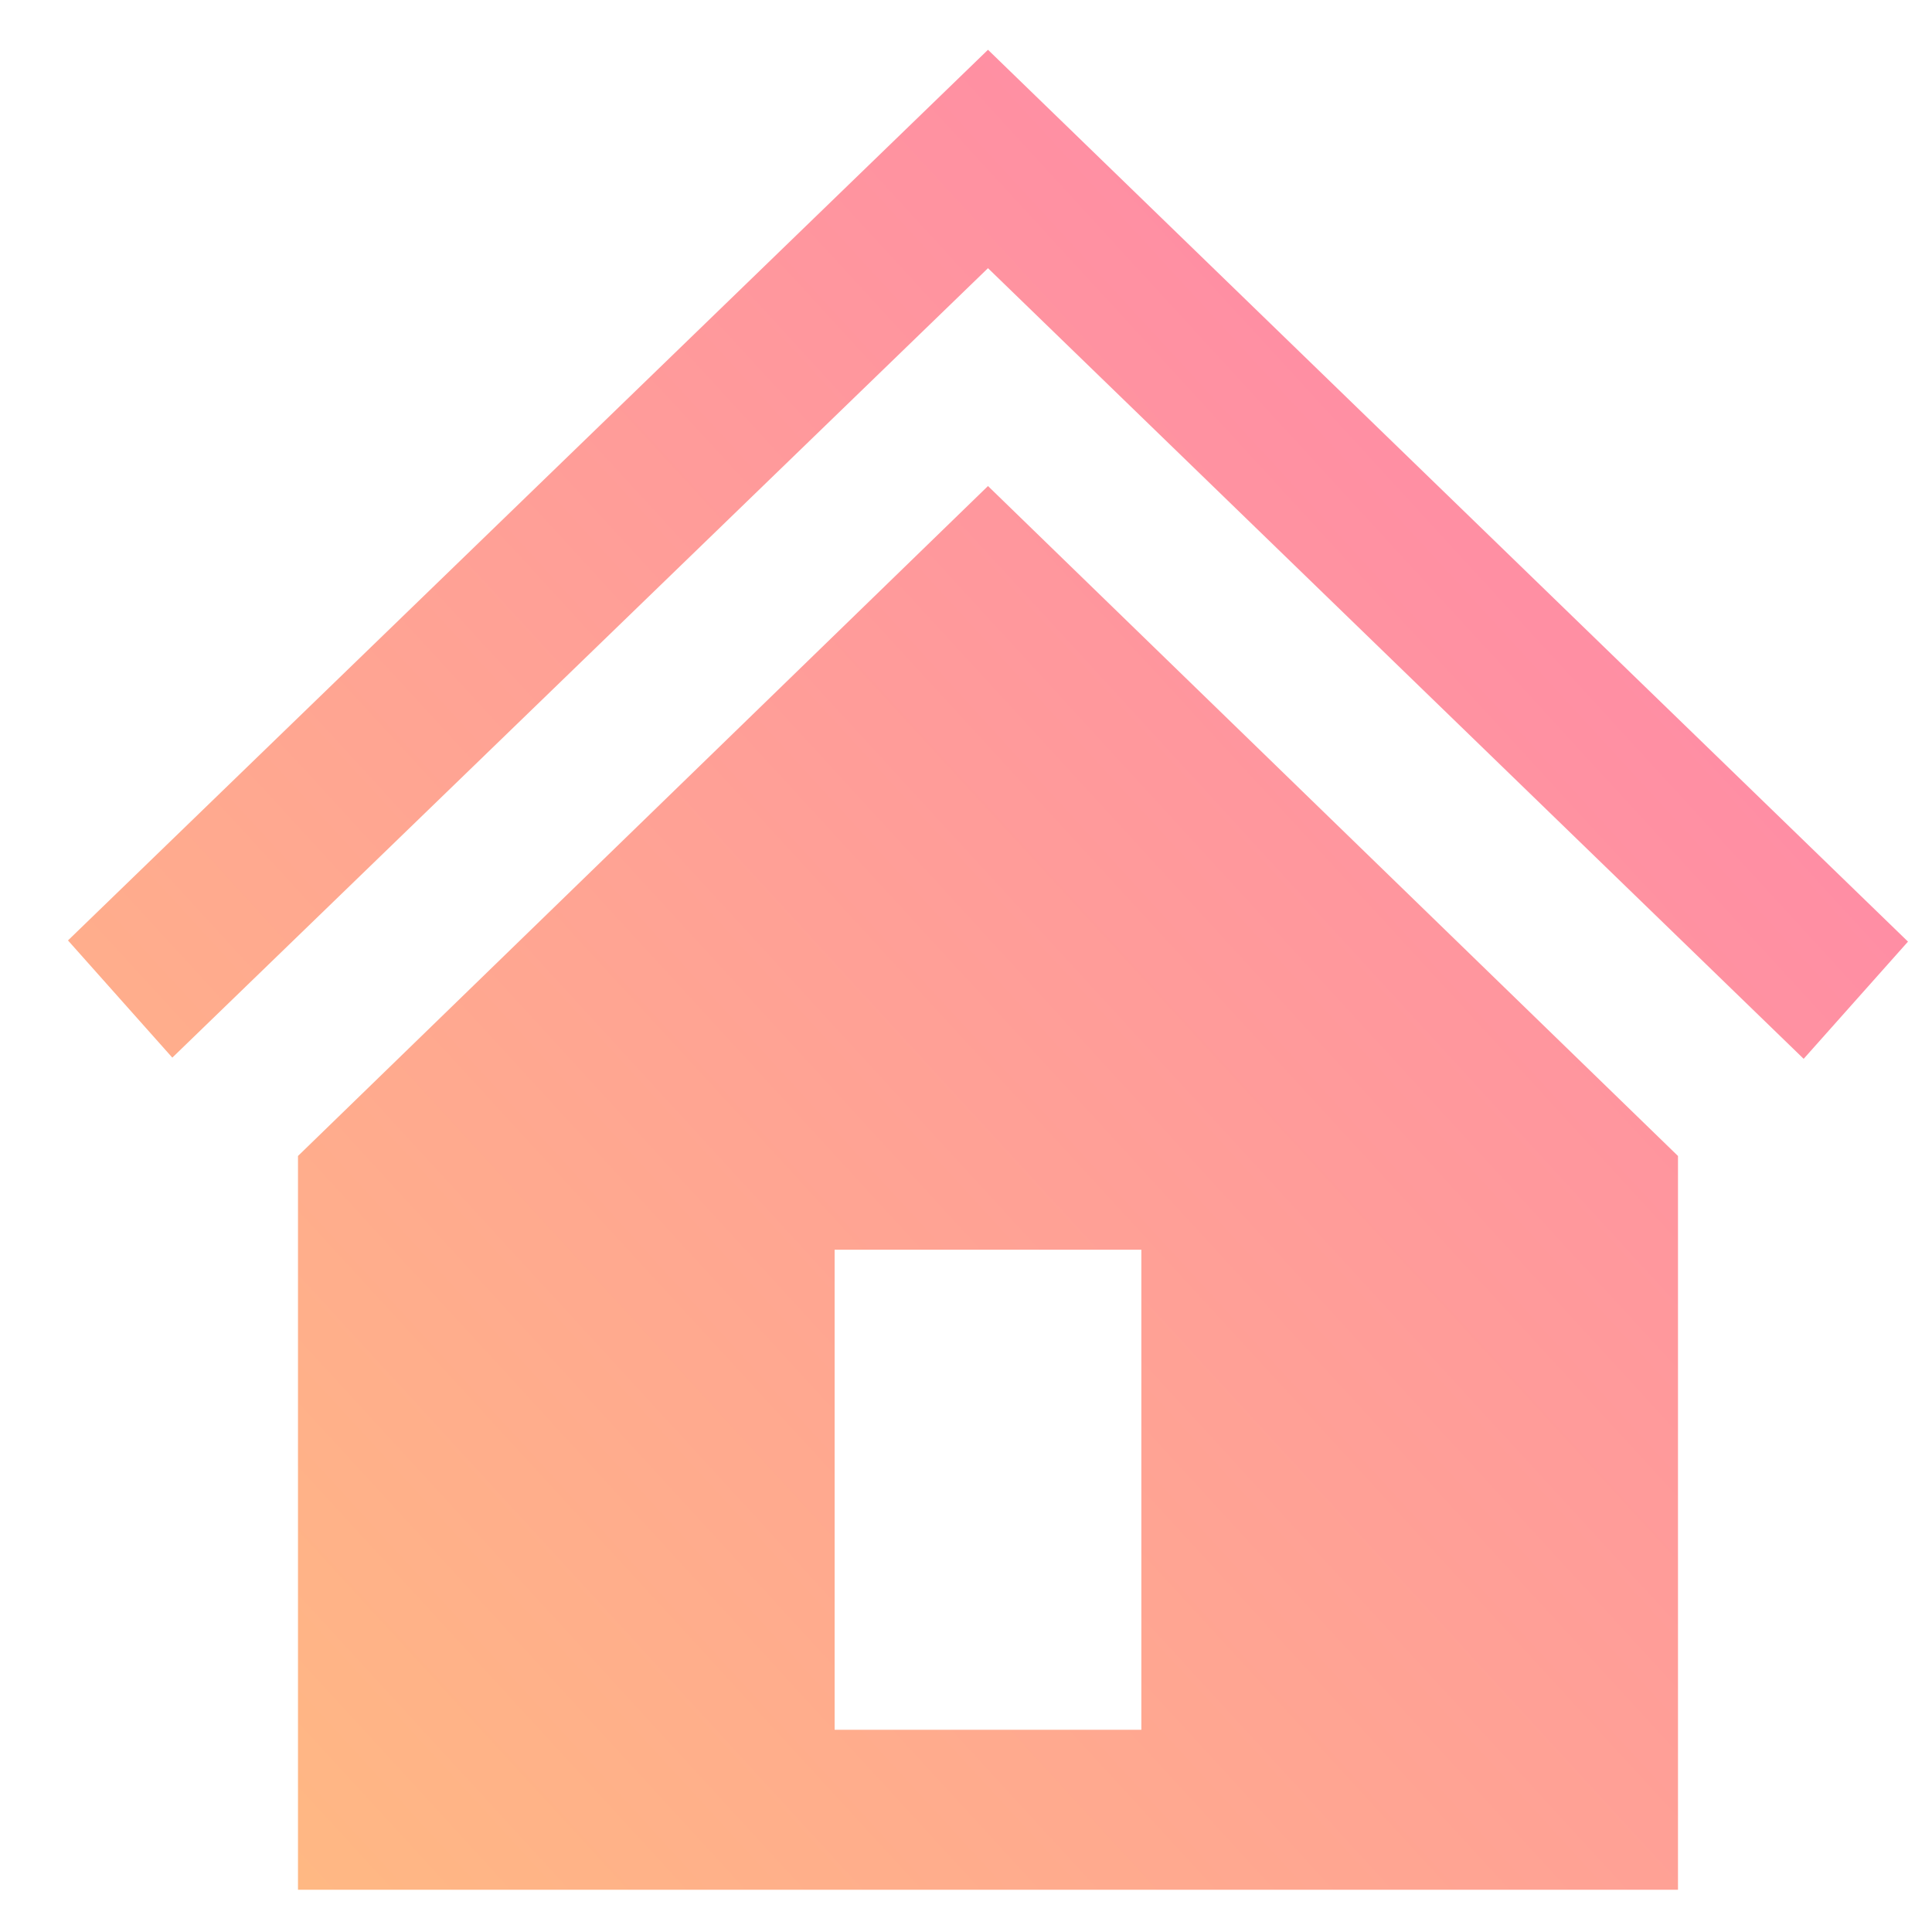 <svg width="21" height="21" viewBox="0 0 21 21" fill="none" xmlns="http://www.w3.org/2000/svg">
<path d="M3.239 12.565V20.541H18.239V12.565L10.739 5.283L3.239 12.565ZM12.406 18.802H9.072V13.584H12.406V18.802ZM20.739 10.235L19.605 11.509L10.739 2.915L1.873 11.496L0.739 10.222L10.739 0.541L20.739 10.235V10.235Z" fill="url(#paint0_linear)"/>
<defs>
<linearGradient id="paint0_linear" x1="20.739" y1="0.541" x2="-0.074" y2="19.655" gradientUnits="userSpaceOnUse">
<stop stop-color="#FF80AF"/>
<stop offset="1" stop-color="#FFBC80"/>
</linearGradient>
</defs>
</svg>
